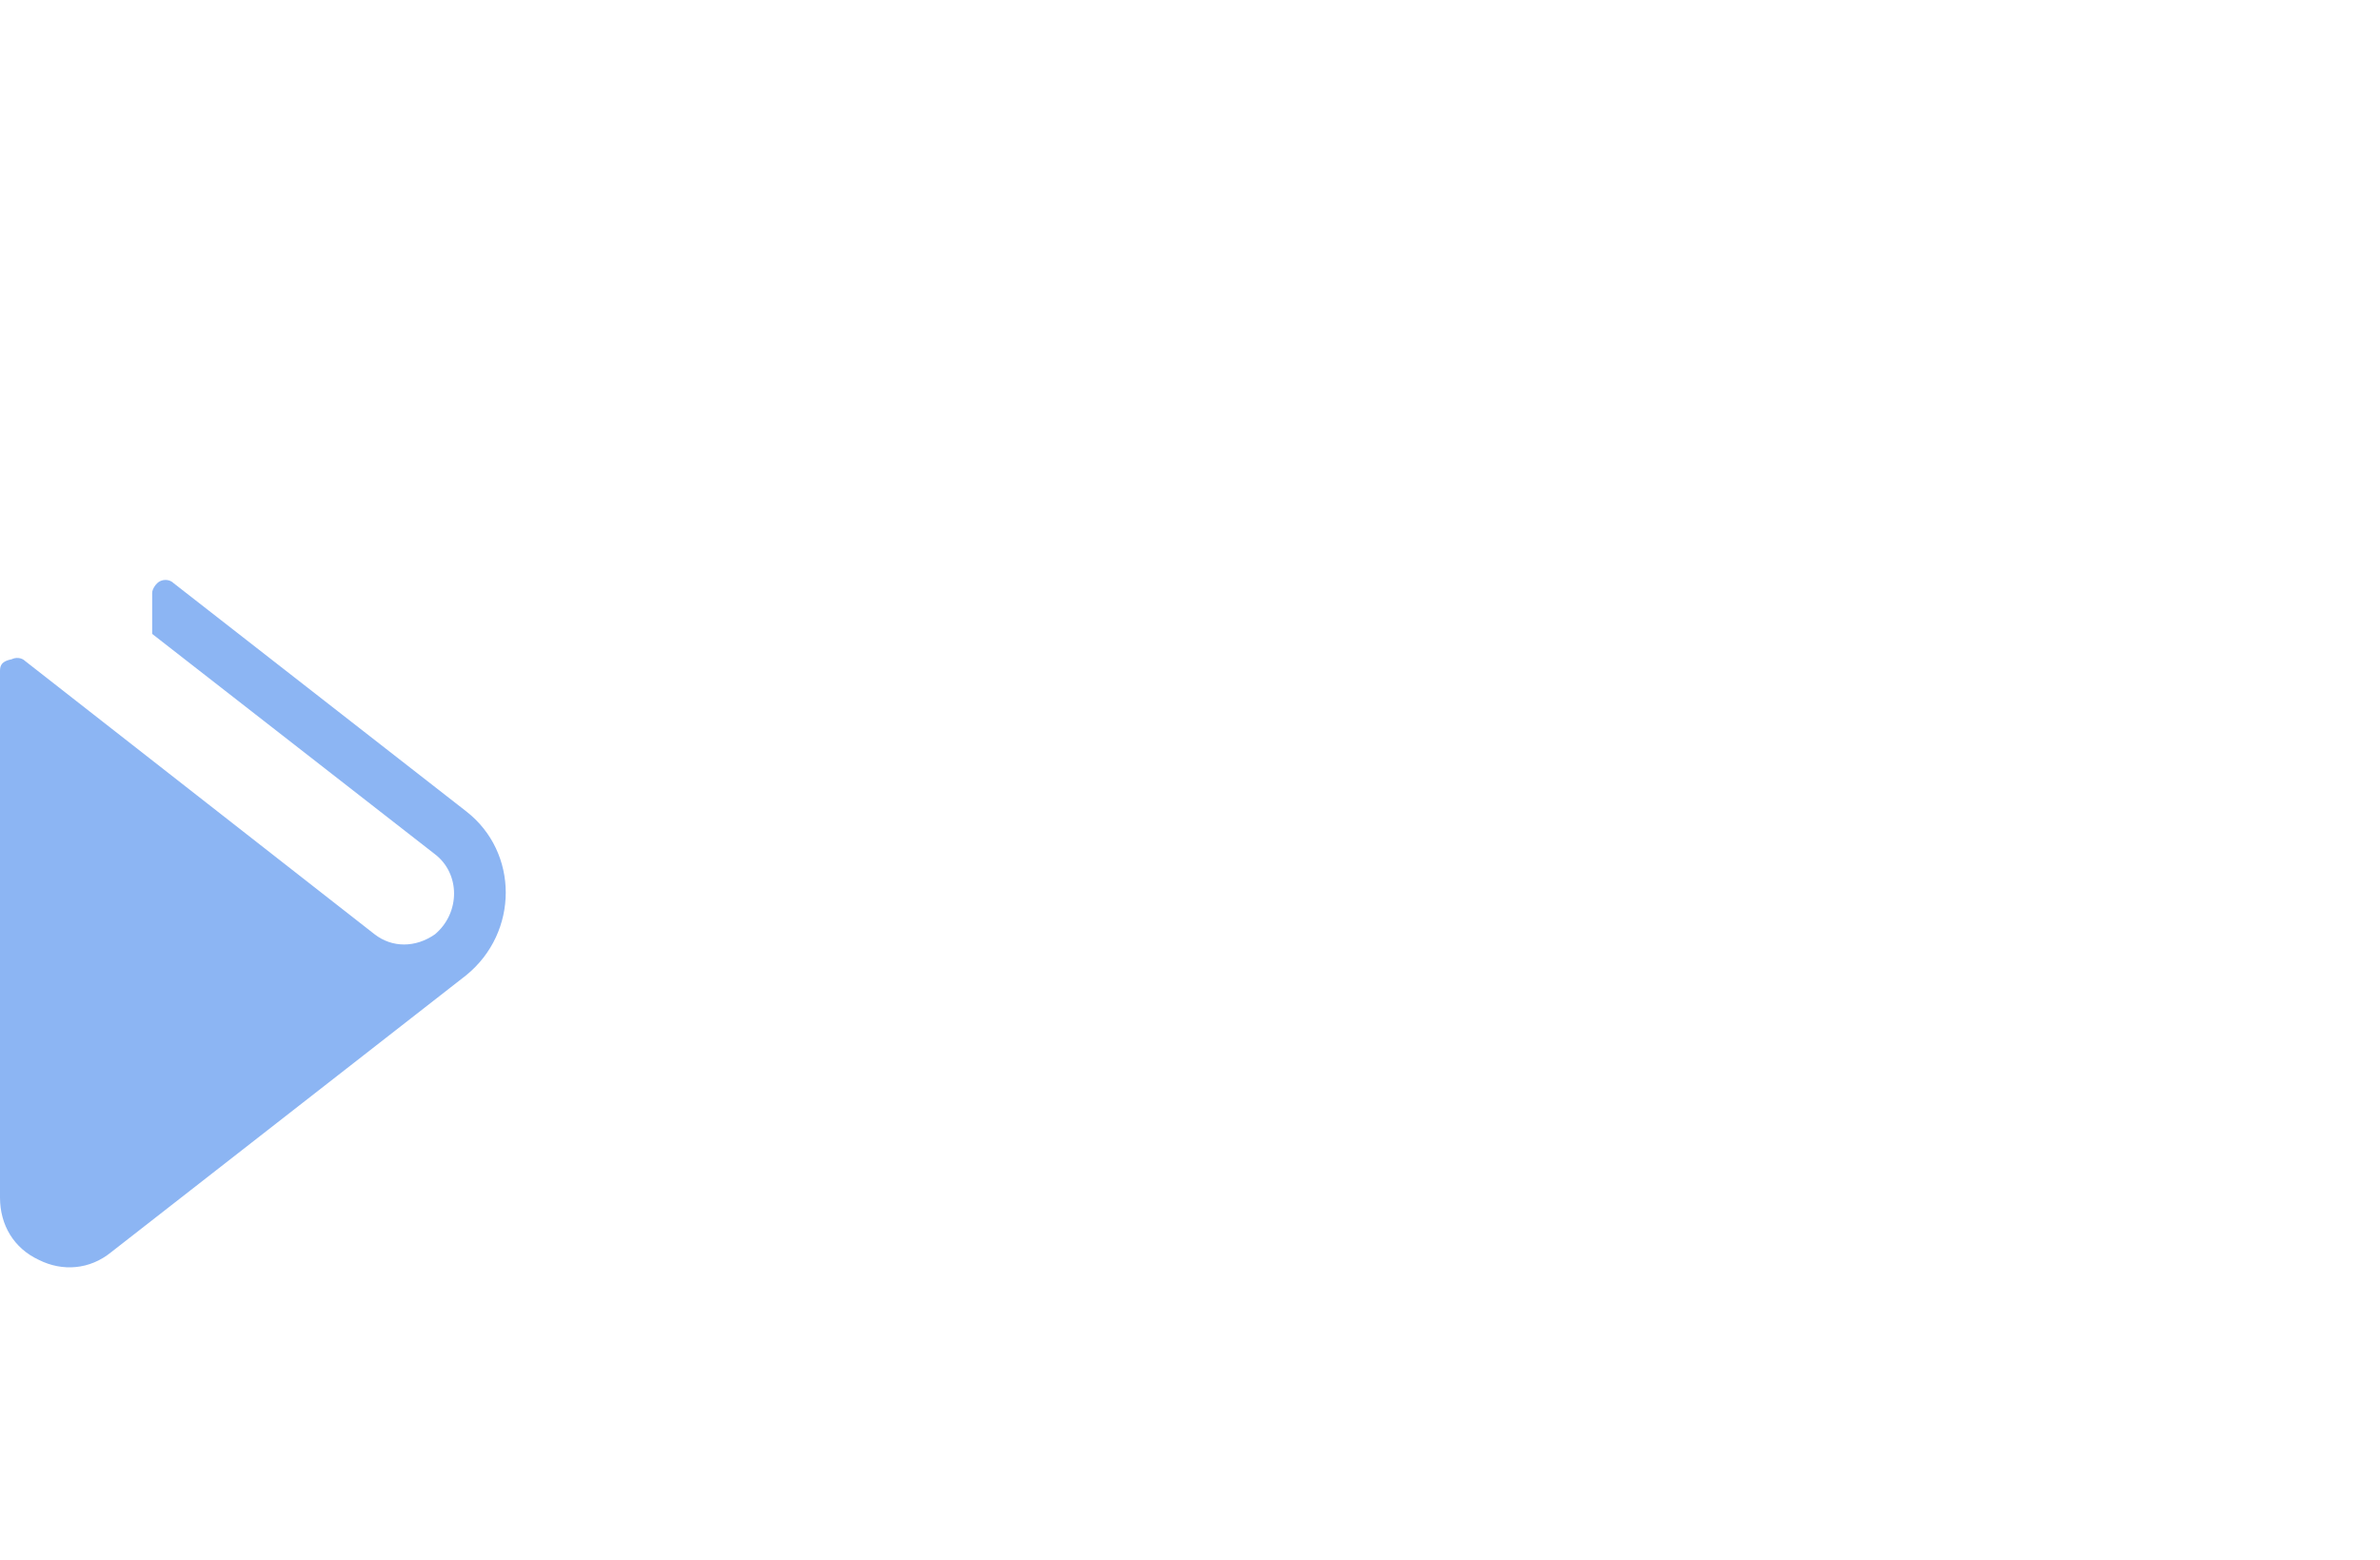 <?xml version="1.0" encoding="utf-8"?>
<!-- Generator: Adobe Illustrator 21.0.0, SVG Export Plug-In . SVG Version: 6.00 Build 0)  -->
<svg version="1.1" id="Layer_1" xmlns="http://www.w3.org/2000/svg" xmlns:xlink="http://www.w3.org/1999/xlink" x="0px" y="0px"
	 viewBox="0 0 122 80" style="enable-background:new 0 0 122 80;" xml:space="preserve">
<style type="text/css">
	.st0{fill-rule:evenodd;clip-rule:evenodd;fill:#8CB5F3;}
</style>
<path class="st0" d="M23.9,41.6l-15-11.7c-0.2-0.2-0.5-0.2-0.7-0.1c-0.2,0.1-0.4,0.4-0.4,0.6v2.1l14.5,11.3c1.3,1,1.3,3,0,4.1
	c-1,0.7-2.2,0.7-3.1,0l-17.9-14c-0.2-0.2-0.5-0.2-0.7-0.1C0.1,33.9,0,34.1,0,34.4v27c0,1.4,0.7,2.6,2,3.2c1.2,0.6,2.6,0.5,3.7-0.4
	l18.2-14.2C26.6,47.8,26.6,43.7,23.9,41.6z"/>
</svg>
